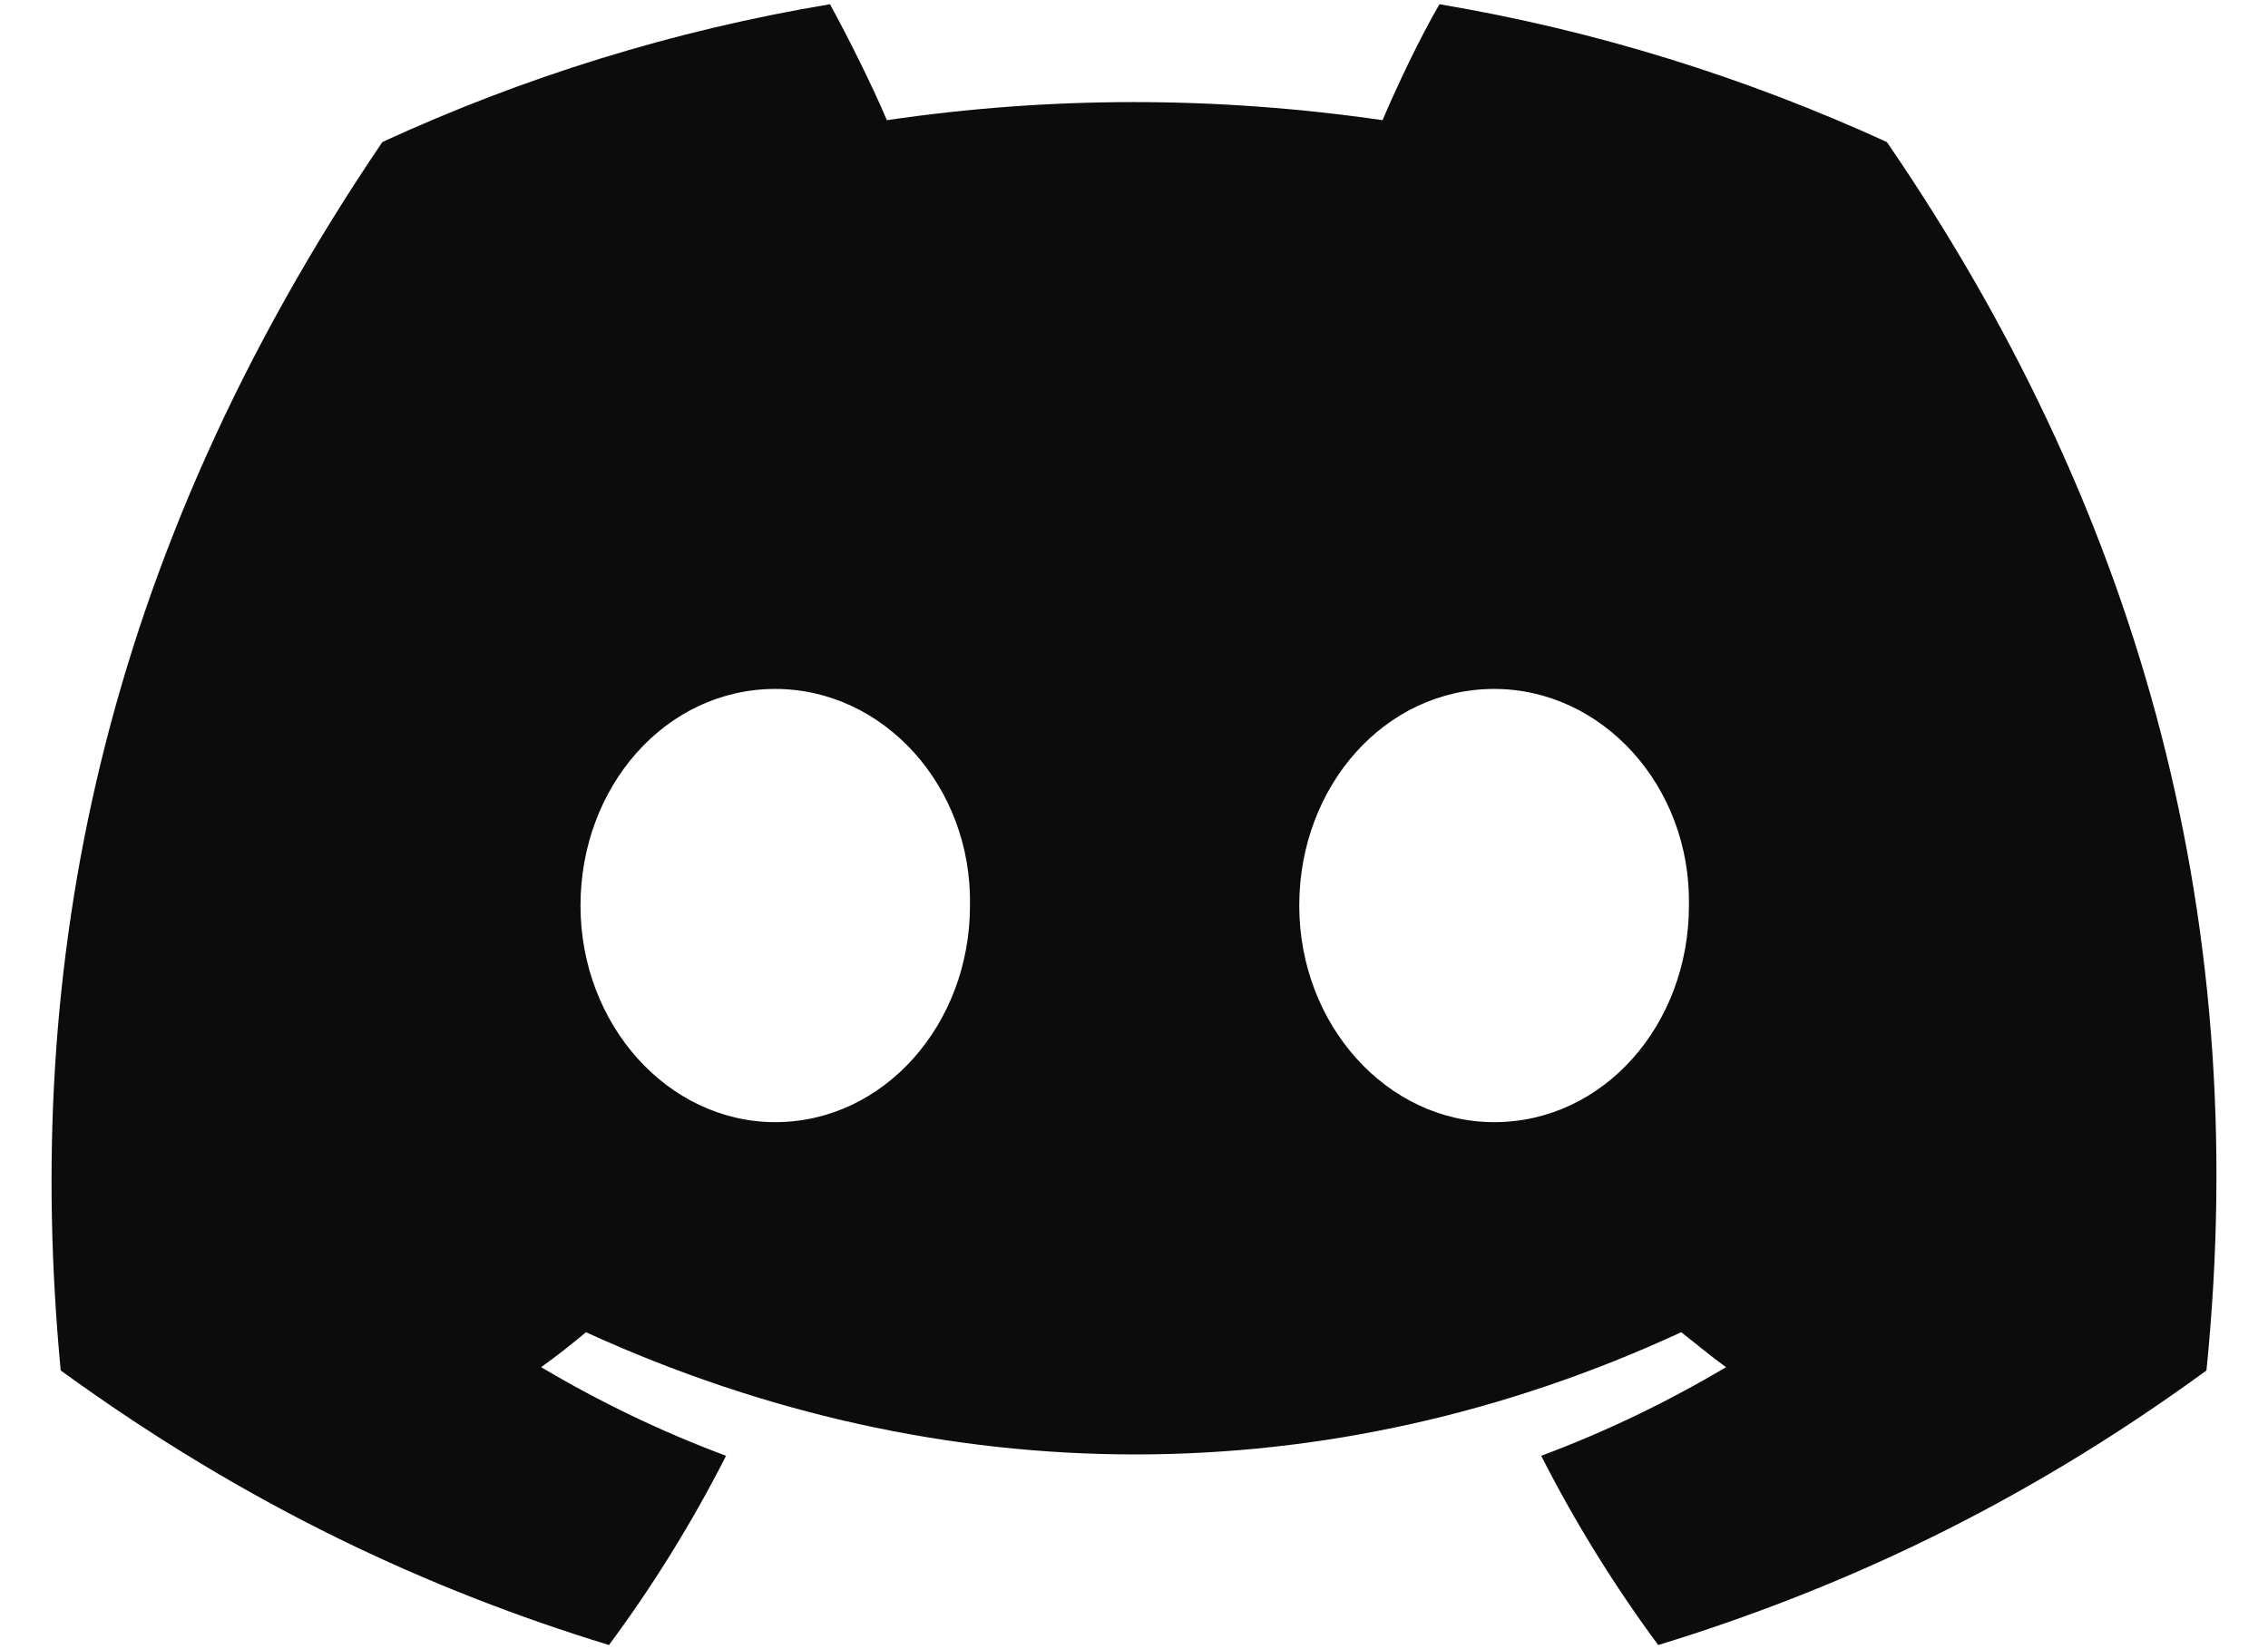 <svg width="22" height="16" viewBox="0 0 22 16" fill="none" xmlns="http://www.w3.org/2000/svg">
<path d="M18.303 1.378C16.934 0.752 15.48 0.296 13.963 0.041C13.772 0.37 13.56 0.816 13.411 1.166C11.797 0.932 10.194 0.932 8.603 1.166C8.454 0.816 8.231 0.37 8.051 0.041C6.523 0.296 5.069 0.752 3.709 1.378C0.961 5.432 0.218 9.391 0.589 13.296C2.414 14.623 4.176 15.429 5.907 15.96C6.332 15.387 6.714 14.771 7.043 14.124C6.416 13.89 5.822 13.604 5.249 13.264C5.398 13.158 5.546 13.041 5.684 12.925C9.144 14.506 12.891 14.506 16.308 12.925C16.457 13.041 16.595 13.158 16.743 13.264C16.17 13.604 15.576 13.89 14.95 14.124C15.279 14.771 15.661 15.387 16.085 15.96C17.815 15.429 19.587 14.623 21.403 13.296C21.86 8.775 20.681 4.848 18.303 1.378ZM7.52 10.887C6.48 10.887 5.631 9.942 5.631 8.786C5.631 7.629 6.459 6.684 7.52 6.684C8.571 6.684 9.43 7.629 9.409 8.786C9.409 9.942 8.571 10.887 7.52 10.887ZM14.494 10.887C13.454 10.887 12.603 9.942 12.603 8.786C12.603 7.629 13.432 6.684 14.494 6.684C15.544 6.684 16.404 7.629 16.383 8.786C16.383 9.942 15.555 10.887 14.494 10.887Z" fill="#0D0C0D"/>
</svg>
